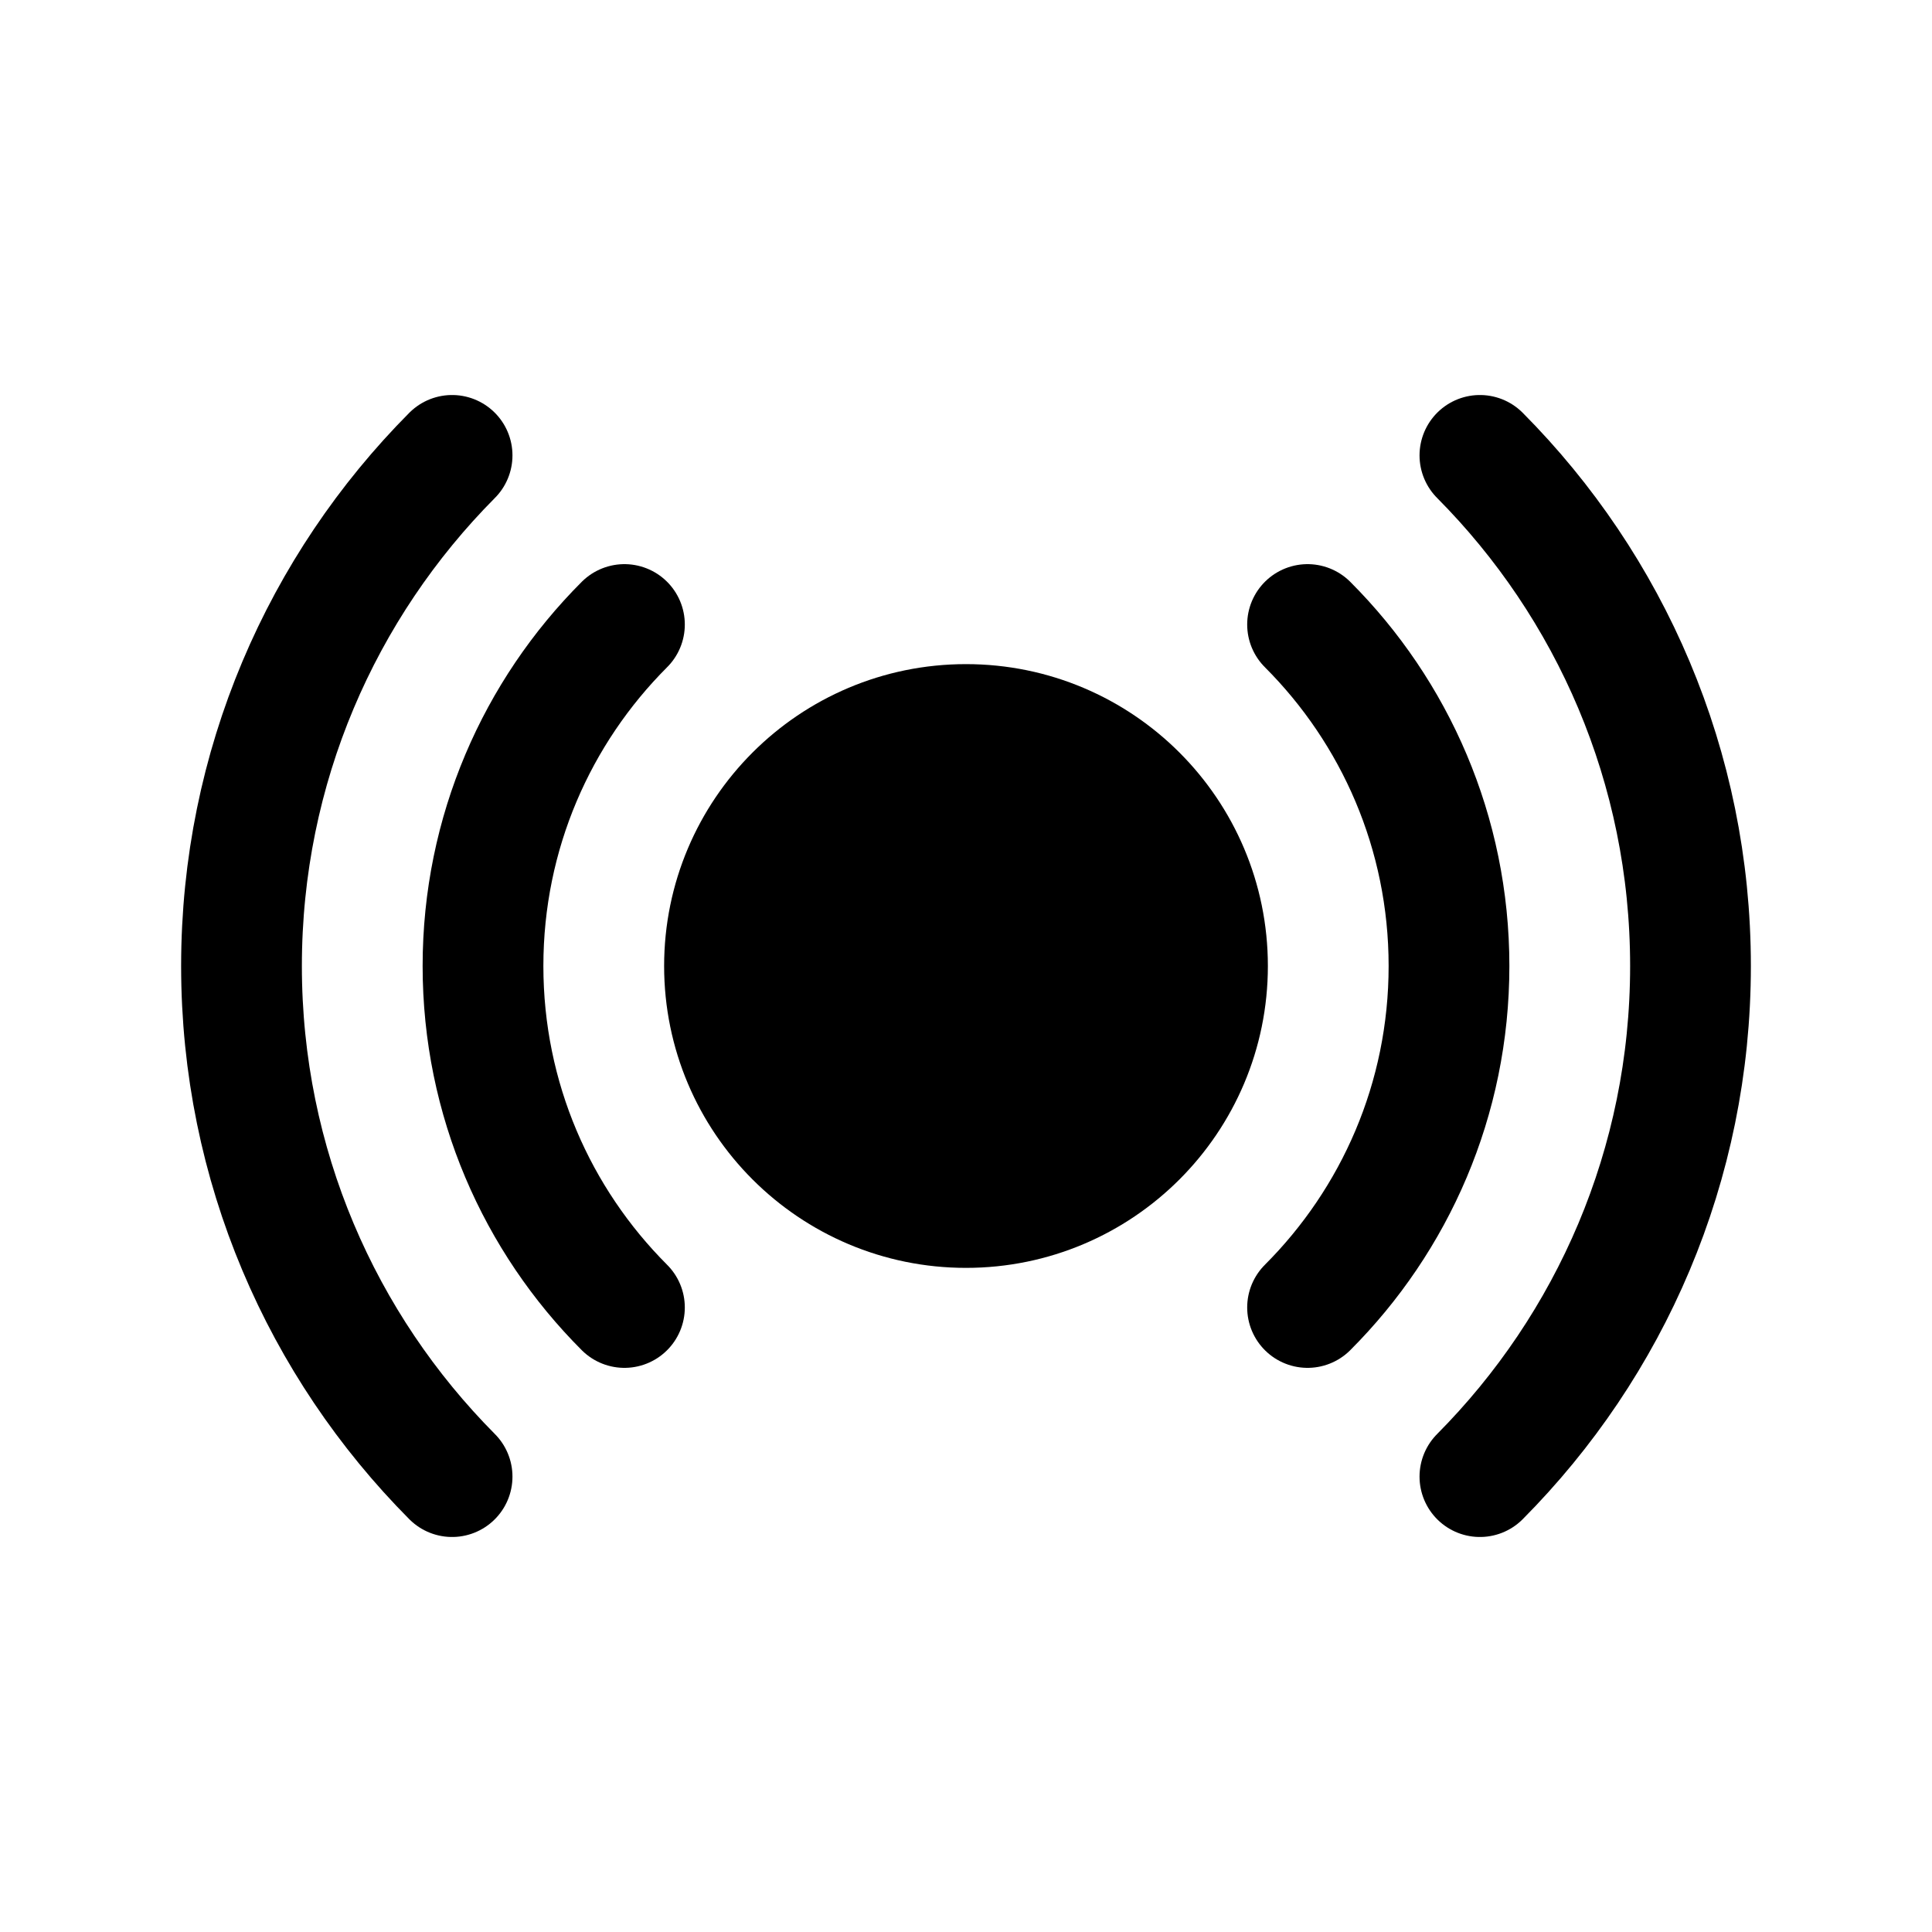 <svg width="24" height="24" viewBox="0 0 24 24" fill="none" xmlns="http://www.w3.org/2000/svg">
<path d="M5.616 18.343C3.999 16.716 3 14.475 3 12C3 9.525 3.999 7.284 5.616 5.657M18.384 5.657C20.001 7.284 21 9.525 21 12C21 14.475 20.001 16.716 18.384 18.343" stroke="black" stroke-width="1.5" stroke-linecap="round" stroke-linejoin="round"/>
<path d="M16.243 7.758C17.329 8.844 18 10.343 18 12C18 13.657 17.329 15.156 16.243 16.242M7.757 7.758C6.671 8.844 6 10.343 6 12C6 13.657 6.671 15.156 7.757 16.242" stroke="black" stroke-width="1.5" stroke-linecap="round" stroke-linejoin="round"/>
<circle cx="12" cy="12" r="3" fill="black" stroke="black" stroke-width="1.5" stroke-linecap="round" stroke-linejoin="round"/>
</svg>
